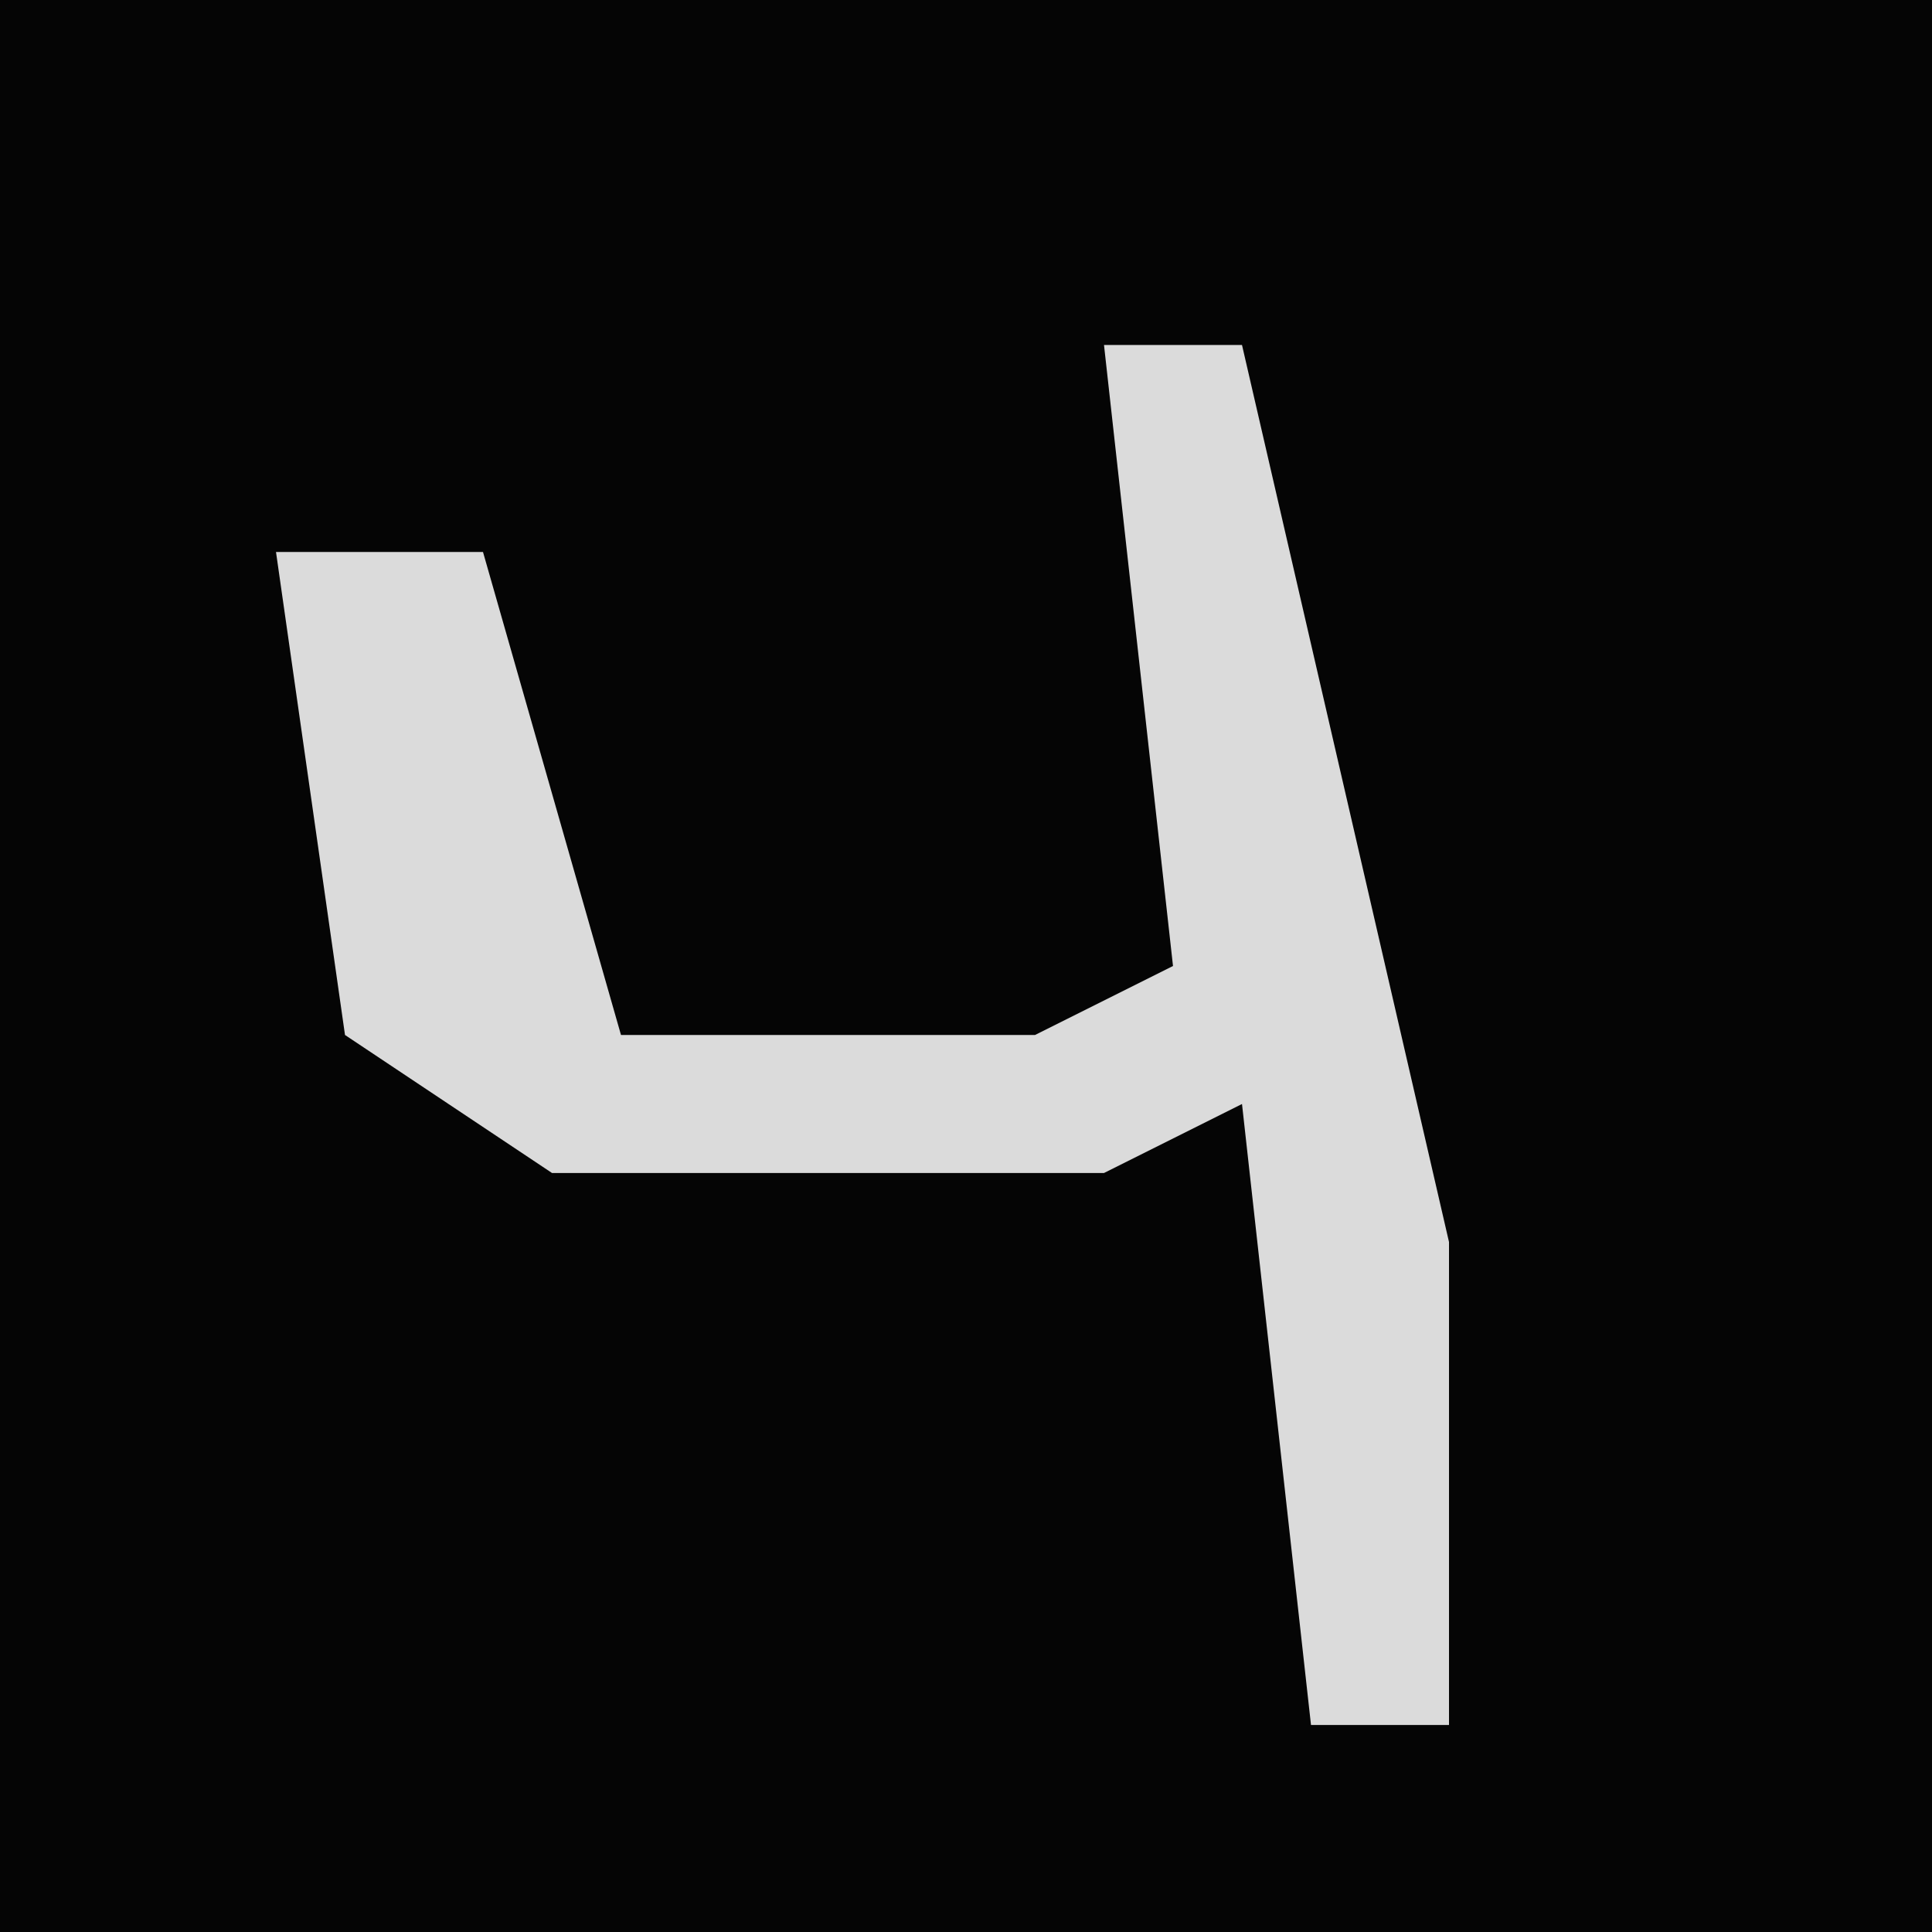 <?xml version="1.0" encoding="UTF-8"?>
<svg version="1.1" xmlns="http://www.w3.org/2000/svg" width="28" height="28">
<path d="M0,0 L28,0 L28,28 L0,28 Z " fill="#050505" transform="translate(0,0)"/>
<path d="M0,0 L2,0 L5,13 L5,20 L3,20 L2,11 L0,12 L-8,12 L-11,10 L-12,3 L-9,3 L-7,10 L-1,10 L1,9 Z " fill="#DBDBDB" transform="translate(16,5)"/>
</svg>
